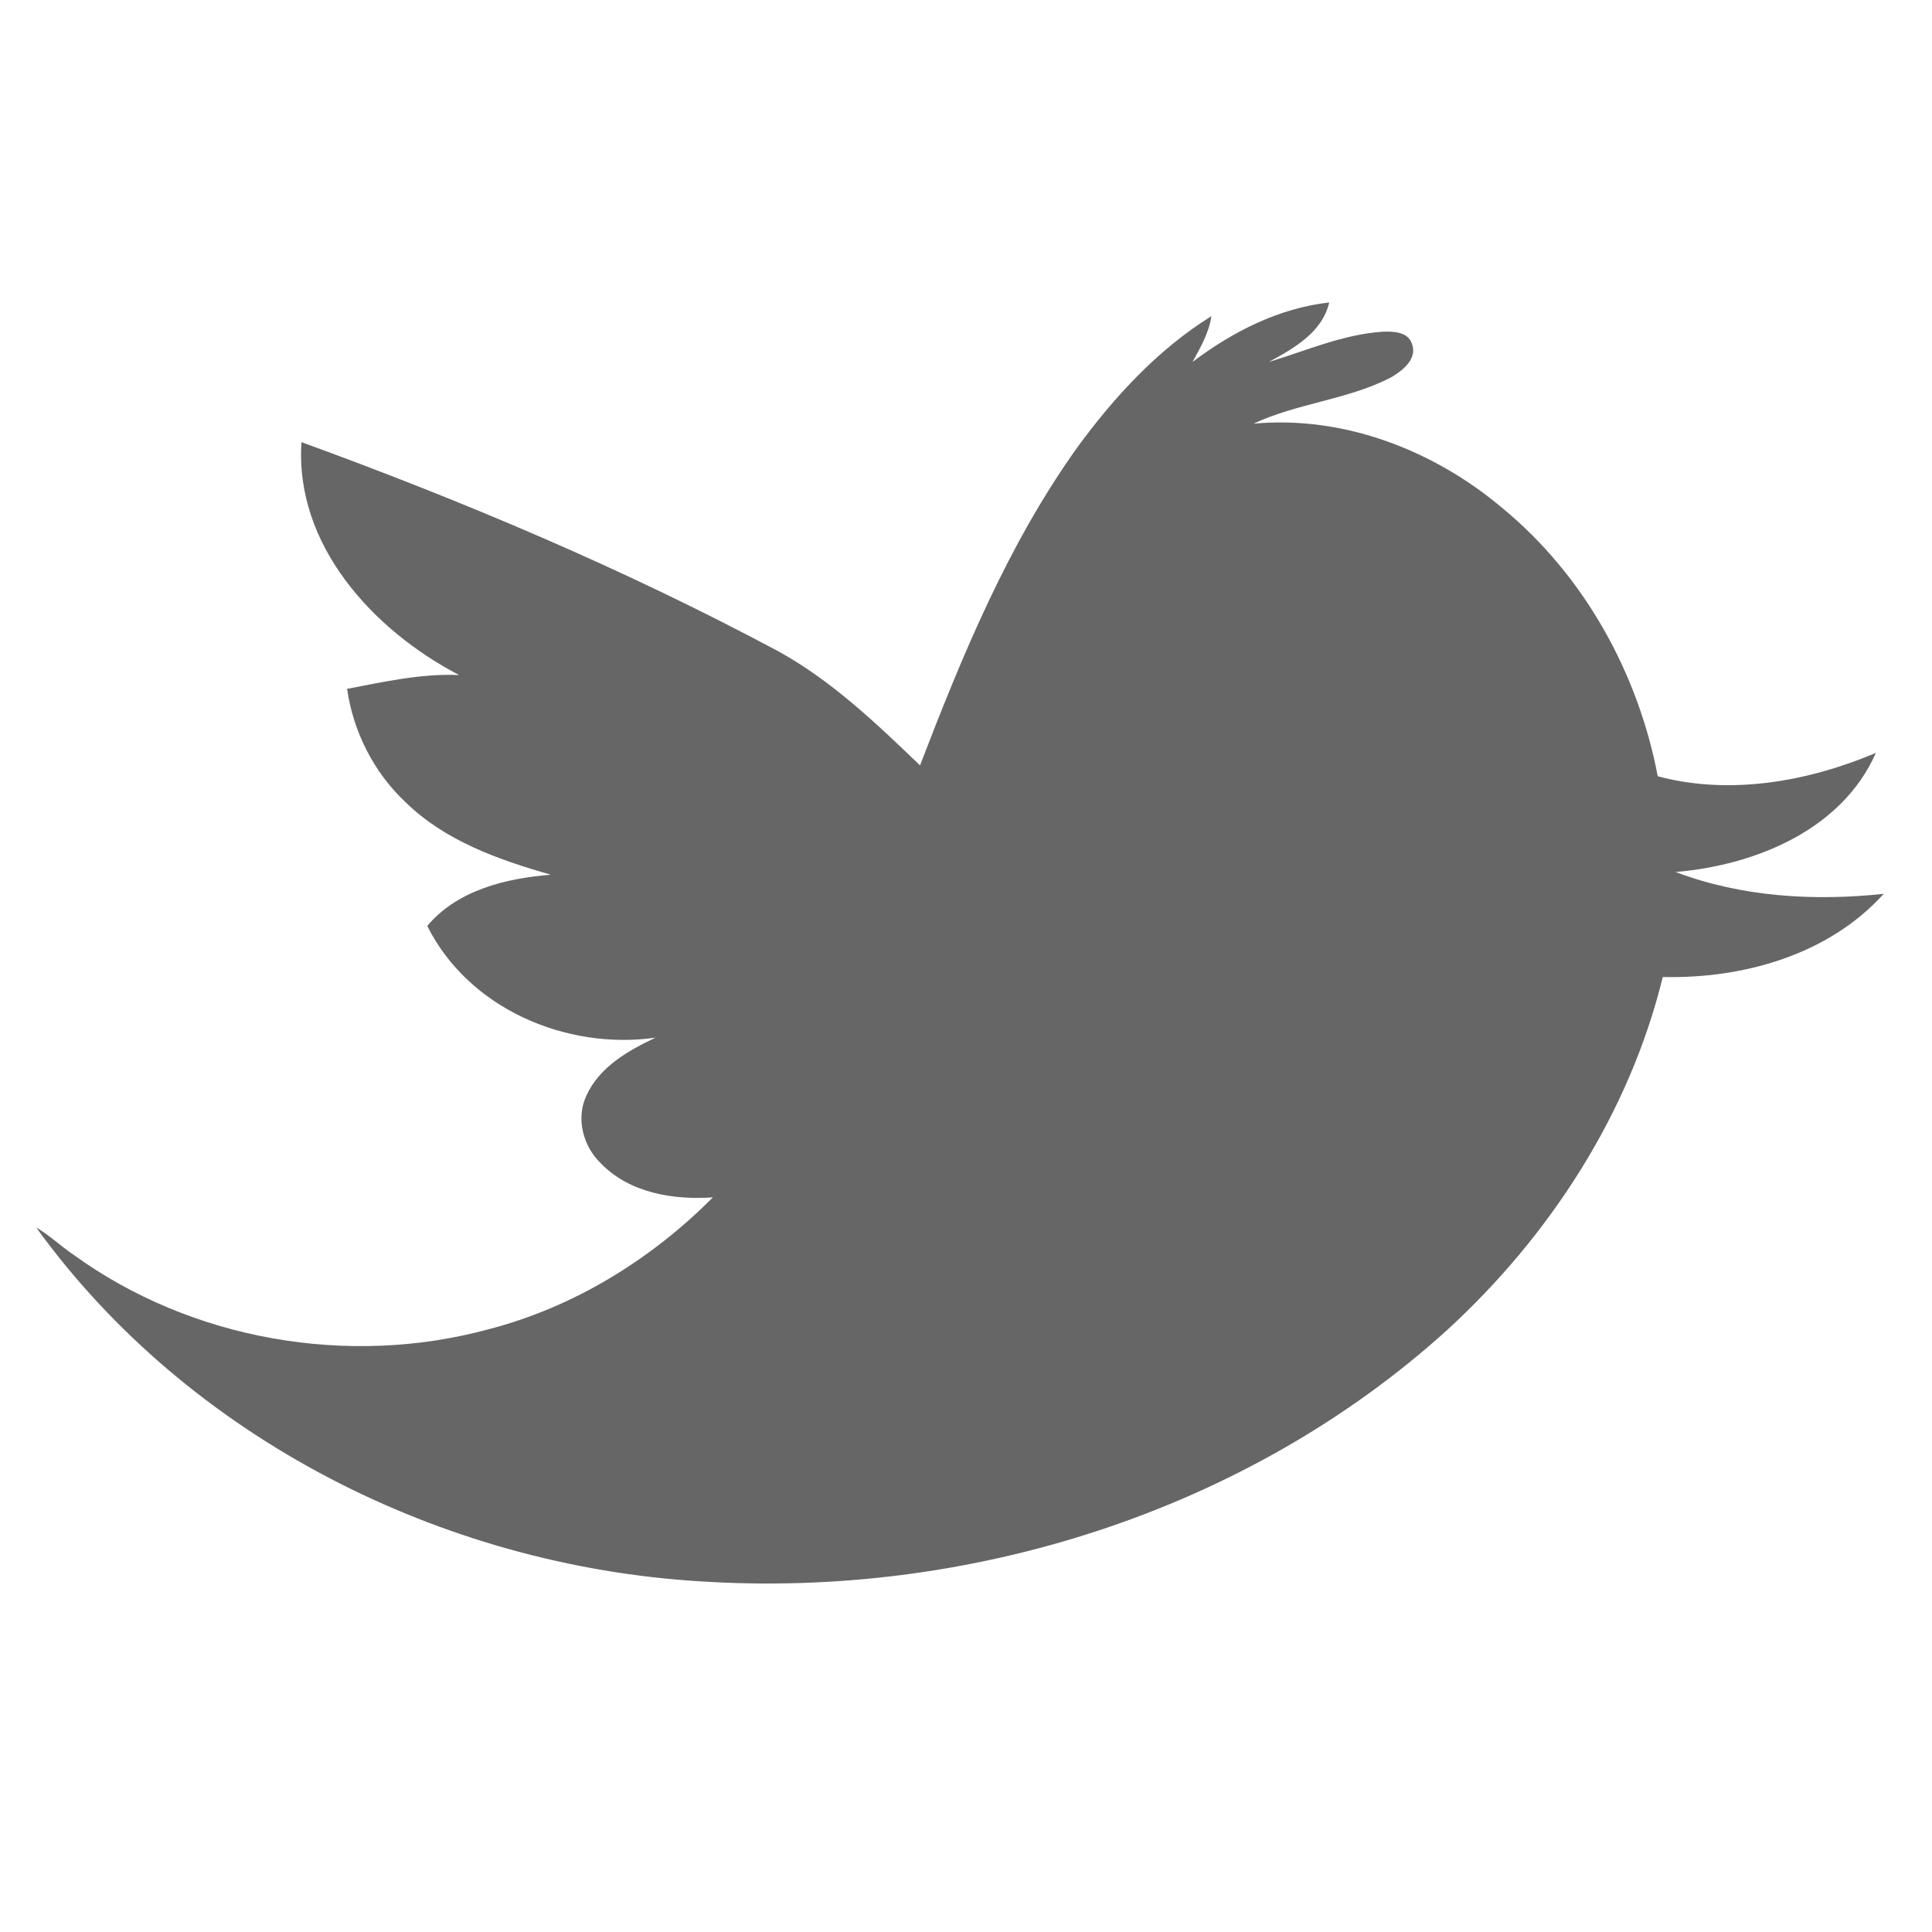 <?xml version="1.0" encoding="utf-8"?>
<!-- Generator: Adobe Illustrator 16.0.3, SVG Export Plug-In . SVG Version: 6.00 Build 0)  -->
<!DOCTYPE svg PUBLIC "-//W3C//DTD SVG 1.1//EN" "http://www.w3.org/Graphics/SVG/1.1/DTD/svg11.dtd">
<svg version="1.1" id="Layer_1" xmlns="http://www.w3.org/2000/svg" xmlns:xlink="http://www.w3.org/1999/xlink" x="0px" y="0px"
	 width="20px" height="20px" viewBox="10.75 481.25 20 20" enable-background="new 10.75 481.25 20 20" xml:space="preserve">
<g id="_x23_020201ff_1_">
	<path fill="#666" d="M23.095,484.997c0.415-0.314,0.894-0.557,1.415-0.616c-0.072,0.31-0.367,0.476-0.625,0.616
		c0.388-0.117,0.768-0.286,1.177-0.313c0.11-0.005,0.266,0,0.305,0.127c0.058,0.157-0.102,0.28-0.223,0.349
		c-0.447,0.229-0.964,0.263-1.418,0.476c0.934-0.087,1.868,0.275,2.576,0.873c0.846,0.697,1.405,1.706,1.609,2.777
		c0.748,0.2,1.556,0.055,2.258-0.242c-0.353,0.799-1.251,1.163-2.073,1.233c0.683,0.259,1.434,0.303,2.154,0.226
		c-0.571,0.633-1.457,0.88-2.287,0.861c-0.346,1.411-1.168,2.679-2.234,3.656c-2.076,1.879-4.952,2.78-7.729,2.6
		c-2.671-0.161-5.298-1.479-6.875-3.663c0.138,0.081,0.254,0.193,0.386,0.282c1.221,0.885,2.847,1.166,4.299,0.771
		c0.881-0.229,1.68-0.721,2.32-1.365c-0.409,0.029-0.863-0.045-1.16-0.352c-0.184-0.176-0.261-0.467-0.149-0.702
		c0.134-0.297,0.433-0.466,0.715-0.599c-0.927,0.131-1.937-0.302-2.363-1.157c0.313-0.372,0.813-0.492,1.278-0.53
		c-0.541-0.156-1.096-0.35-1.506-0.754c-0.326-0.306-0.539-0.729-0.602-1.17c0.383-0.073,0.767-0.16,1.16-0.143
		c-0.89-0.464-1.704-1.346-1.632-2.411c1.687,0.615,3.347,1.316,4.934,2.164c0.554,0.305,1.015,0.746,1.469,1.182
		c0.439-1.142,0.91-2.286,1.625-3.287c0.383-0.525,0.835-1.017,1.391-1.363C23.266,484.695,23.177,484.846,23.095,484.997z"/>
</g>
</svg>
